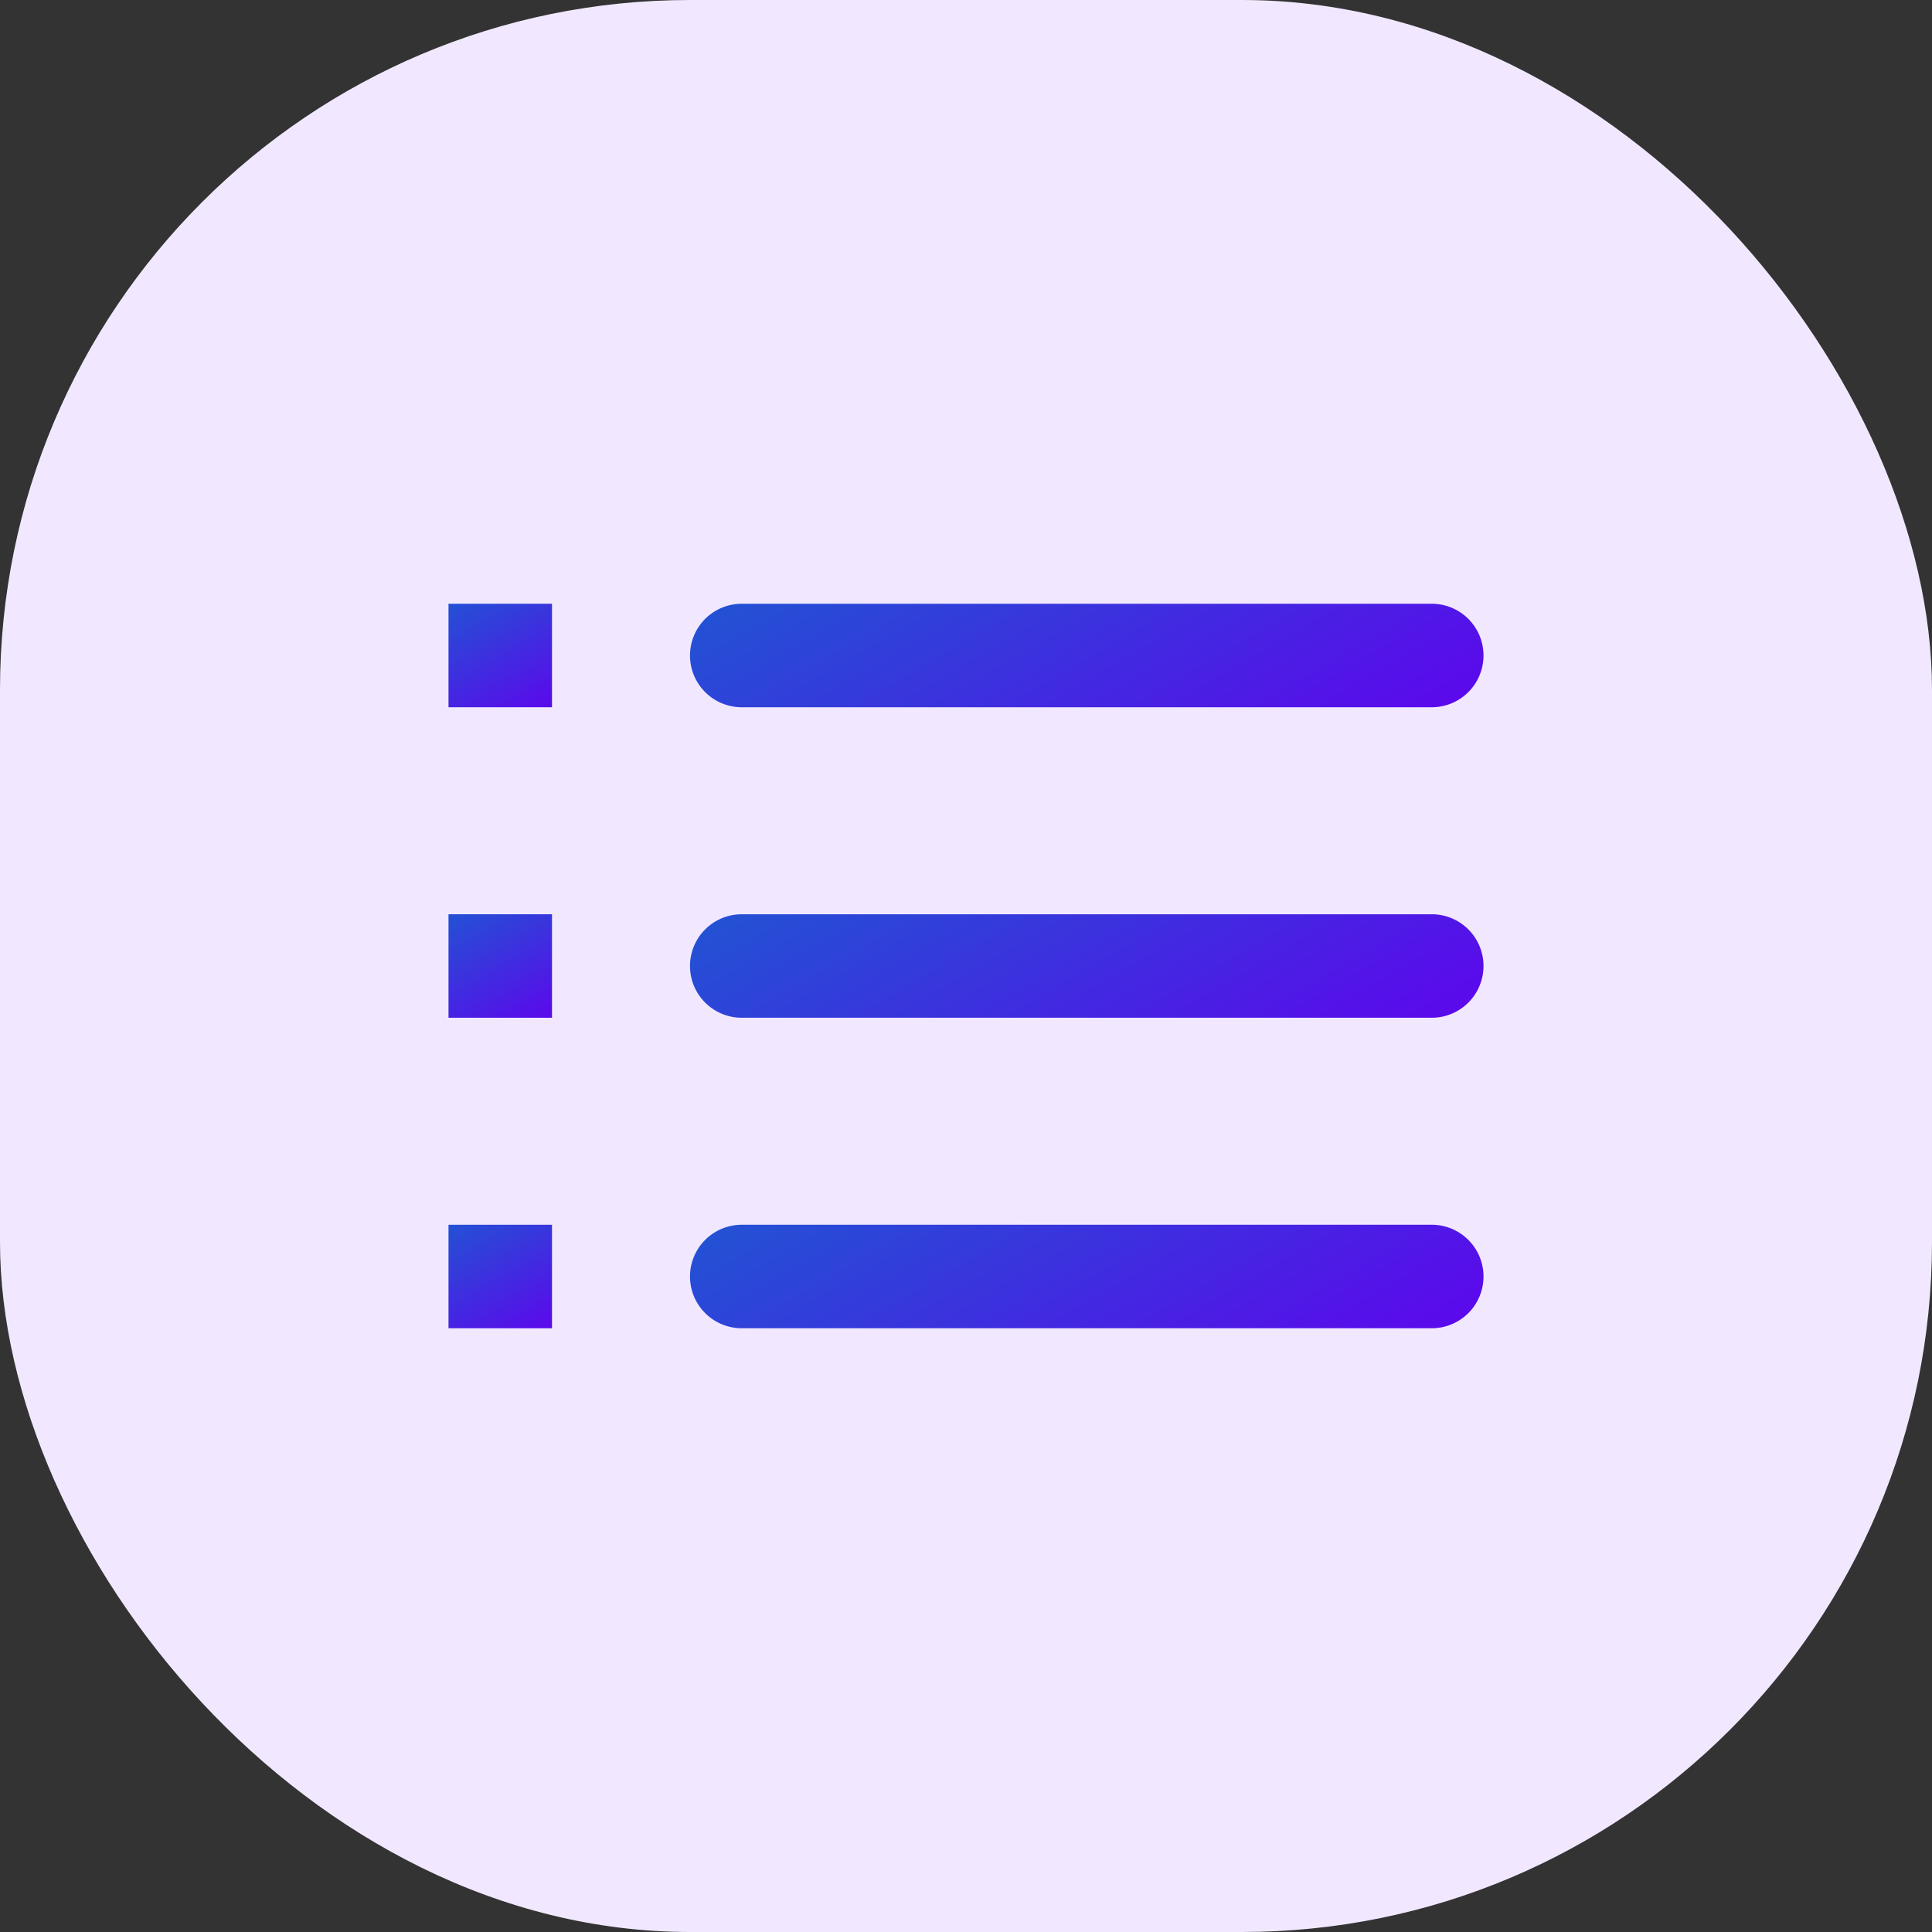 <svg id="Layer_1" width="56" height="56" data-name="Layer 1" xmlns="http://www.w3.org/2000/svg" xmlns:xlink="http://www.w3.org/1999/xlink" viewBox="0 0 56 56" >
<rect x="0" y="0" width="56" height="56" fill="#333333" stroke="none"/>
<defs>
<style>.cls-1{fill:#f1e8ff;}.cls-2,.cls-3,.cls-4{fill-rule:evenodd;}.cls-2{fill:url(#linear-gradient);}.cls-3{fill:url(#linear-gradient-2);}.cls-4{fill:url(#linear-gradient-3);}.cls-5{fill:url(#linear-gradient-4);}.cls-6{fill:url(#linear-gradient-5);}.cls-7{fill:url(#linear-gradient-6);}</style>
<linearGradient id="linear-gradient" x1="35.21" y1="25.42" x2="24.16" y2="6.28" gradientUnits="userSpaceOnUse">
<stop offset="0" stop-color="#5f04ed"/>
<stop offset="1" stop-color="#007ec5"/>
</linearGradient>
<linearGradient id="linear-gradient-2" x1="35.21" y1="34.42" x2="24.16" y2="15.28" xlink:href="#linear-gradient"/>
<linearGradient id="linear-gradient-3" x1="35.21" y1="43.42" x2="24.16" y2="24.28" xlink:href="#linear-gradient"/>
<linearGradient id="linear-gradient-4" x1="15.67" y1="21.02" x2="12.18" y2="14.99" xlink:href="#linear-gradient"/>
<linearGradient id="linear-gradient-5" x1="15.67" y1="30.02" x2="12.18" y2="23.99" xlink:href="#linear-gradient"/>
<linearGradient id="linear-gradient-6" x1="15.67" y1="39.02" x2="12.18" y2="32.99" xlink:href="#linear-gradient"/>
</defs><rect class="cls-1" width="56" height="56" rx="20"/>
<path class="cls-2" d="M21.5,20.5h20a1.5,1.5,0,0,0,0-3h-20a1.5,1.5,0,0,0,0,3Z"/>
<path class="cls-3" d="M41.5,26.5h-20a1.5,1.5,0,0,0,0,3h20a1.5,1.5,0,0,0,0-3Z"/>
<path class="cls-4" d="M41.5,35.5h-20a1.5,1.5,0,0,0,0,3h20a1.5,1.5,0,0,0,0-3Z"/>
<rect class="cls-5" x="13" y="17.5" width="3" height="3"/>
<rect class="cls-6" x="13" y="26.5" width="3" height="3"/>
<rect class="cls-7" x="13" y="35.5" width="3" height="3"/>
</svg>